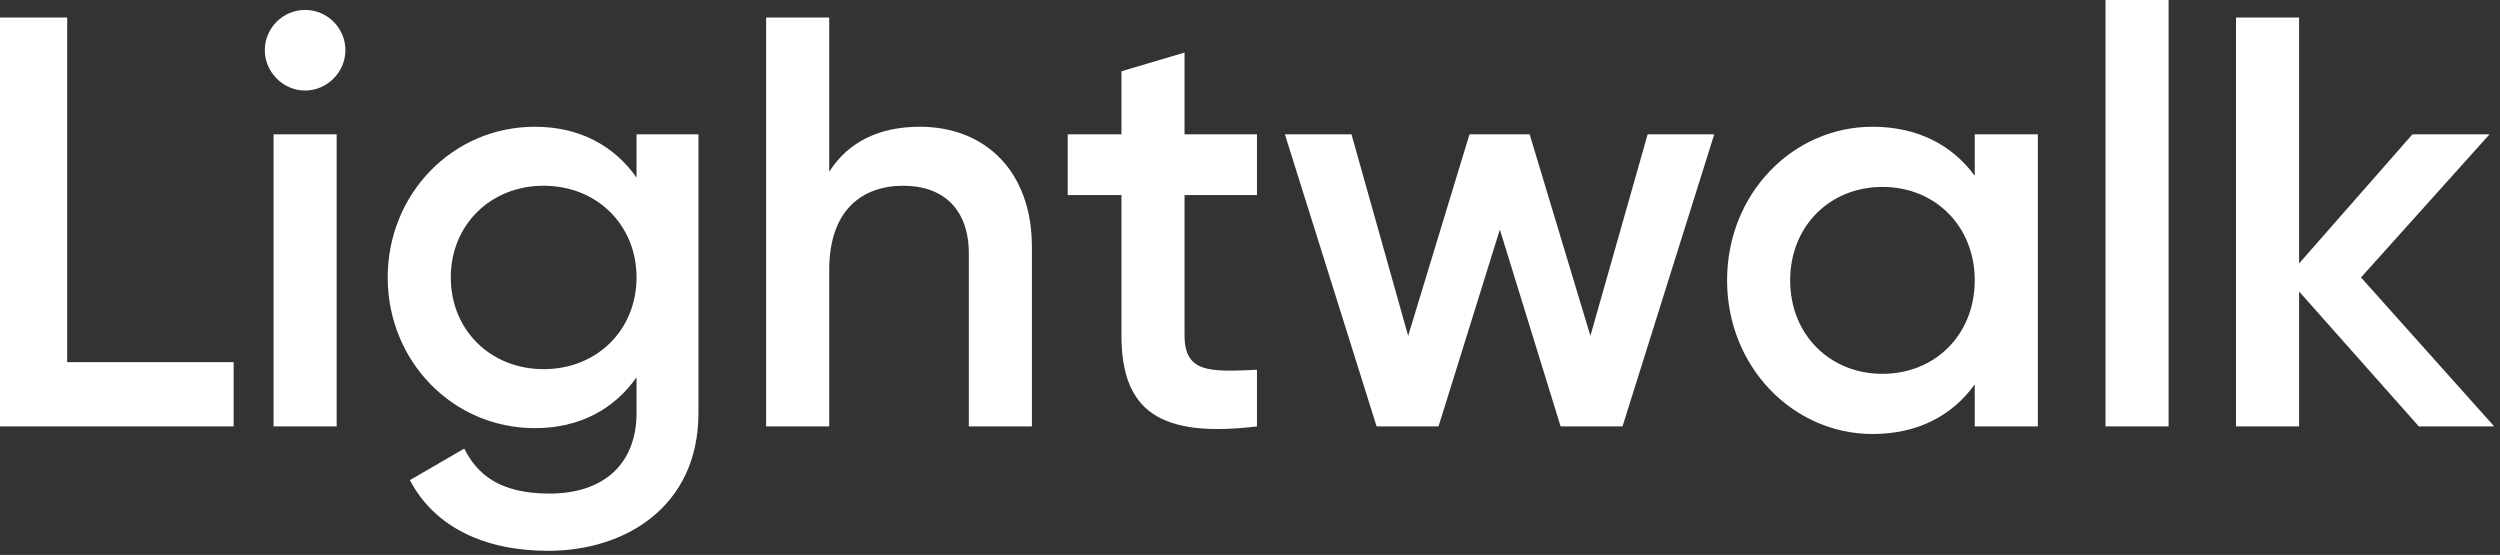 <svg width="428" height="95" viewBox="0 0 428 95" version="1.1" xmlns="http://www.w3.org/2000/svg" xmlns:xlink="http://www.w3.org/1999/xlink">
<rect x="0" y="0" width="428" height="95" fill="#333333" stroke="none"/>
<title>Lightwalk</title>
<desc>Created using Figma</desc>
<g id="Canvas" transform="translate(-3807 1653)">
<g id="Lightwalk">
<use xlink:href="#path0_fill" transform="translate(3807 -1653)" fill="#FFFFFF"/>
<use xlink:href="#path1_fill" transform="translate(3807 -1653)" fill="#FFFFFF"/>
<use xlink:href="#path2_fill" transform="translate(3807 -1653)" fill="#FFFFFF"/>
<use xlink:href="#path3_fill" transform="translate(3807 -1653)" fill="#FFFFFF"/>
<use xlink:href="#path4_fill" transform="translate(3807 -1653)" fill="#FFFFFF"/>
<use xlink:href="#path5_fill" transform="translate(3807 -1653)" fill="#FFFFFF"/>
<use xlink:href="#path6_fill" transform="translate(3807 -1653)" fill="#FFFFFF"/>
<use xlink:href="#path7_fill" transform="translate(3807 -1653)" fill="#FFFFFF"/>
<use xlink:href="#path8_fill" transform="translate(3807 -1653)" fill="#FFFFFF"/>
</g>
</g>
<defs>
<path id="path0_fill" d="M 11.5 62L 11.5 3L 0 3L 0 73L 40 73L 40 62L 11.5 62Z"/>
<path id="path1_fill" d="M 52.235 15.5C 56.035 15.5 59.135 12.3 59.135 8.6C 59.135 4.8 56.035 1.7 52.235 1.7C 48.435 1.7 45.335 4.8 45.335 8.6C 45.335 12.3 48.435 15.5 52.235 15.5ZM 46.835 73L 57.635 73L 57.635 23L 46.835 23L 46.835 73Z"/>
<path id="path2_fill" d="M 108.975 23L 108.975 30.4C 105.175 25 99.275 21.7 91.575 21.7C 77.475 21.7 66.375 33.2 66.375 47.5C 66.375 61.8 77.475 73.3 91.575 73.3C 99.275 73.3 105.175 70 108.975 64.6L 108.975 70.7C 108.975 79.4 103.375 84.5 94.075 84.5C 85.375 84.5 81.675 81.1 79.475 76.8L 70.175 82.2C 74.375 90.2 82.875 94.3 93.875 94.3C 106.975 94.3 119.575 86.8 119.575 70.7L 119.575 23L 108.975 23ZM 93.075 63.2C 83.975 63.2 77.175 56.5 77.175 47.5C 77.175 38.5 83.975 31.8 93.075 31.8C 102.175 31.8 108.975 38.5 108.975 47.5C 108.975 56.5 102.175 63.2 93.075 63.2Z"/>
<path id="path3_fill" d="M 157.463 21.7C 150.663 21.7 145.263 24.2 141.963 29.4L 141.963 3L 131.163 3L 131.163 73L 141.963 73L 141.963 46.2C 141.963 36 147.563 31.8 154.663 31.8C 161.463 31.8 165.863 35.8 165.863 43.4L 165.863 73L 176.663 73L 176.663 42.3C 176.663 29.3 168.663 21.7 157.463 21.7Z"/>
<path id="path4_fill" d="M 215.192 33.4L 215.192 23L 202.792 23L 202.792 9L 191.992 12.2L 191.992 23L 182.792 23L 182.792 33.4L 191.992 33.4L 191.992 57.4C 191.992 70.4 198.592 75 215.192 73L 215.192 63.3C 206.992 63.7 202.792 63.8 202.792 57.4L 202.792 33.4L 215.192 33.4Z"/>
<path id="path5_fill" d="M 282.076 23L 272.276 57.5L 261.876 23L 251.576 23L 241.076 57.5L 231.376 23L 219.976 23L 235.676 73L 246.276 73L 256.776 39.3L 267.176 73L 277.776 73L 293.476 23L 282.076 23Z"/>
<path id="path6_fill" d="M 338.076 23L 338.076 30.1C 334.276 24.9 328.376 21.7 320.576 21.7C 306.976 21.7 295.676 33.1 295.676 48C 295.676 62.8 306.976 74.3 320.576 74.3C 328.376 74.3 334.276 71.1 338.076 65.8L 338.076 73L 348.876 73L 348.876 23L 338.076 23ZM 322.276 64C 313.276 64 306.476 57.3 306.476 48C 306.476 38.7 313.276 32 322.276 32C 331.276 32 338.076 38.7 338.076 48C 338.076 57.3 331.276 64 322.276 64Z"/>
<path id="path7_fill" d="M 360.464 73L 371.264 73L 371.264 0L 360.464 0L 360.464 73Z"/>
<path id="path8_fill" d="M 427.004 73L 404.204 47.5L 426.204 23L 413.004 23L 393.604 45.1L 393.604 3L 382.804 3L 382.804 73L 393.604 73L 393.604 49.9L 414.104 73L 427.004 73Z"/>
</defs>
</svg>
